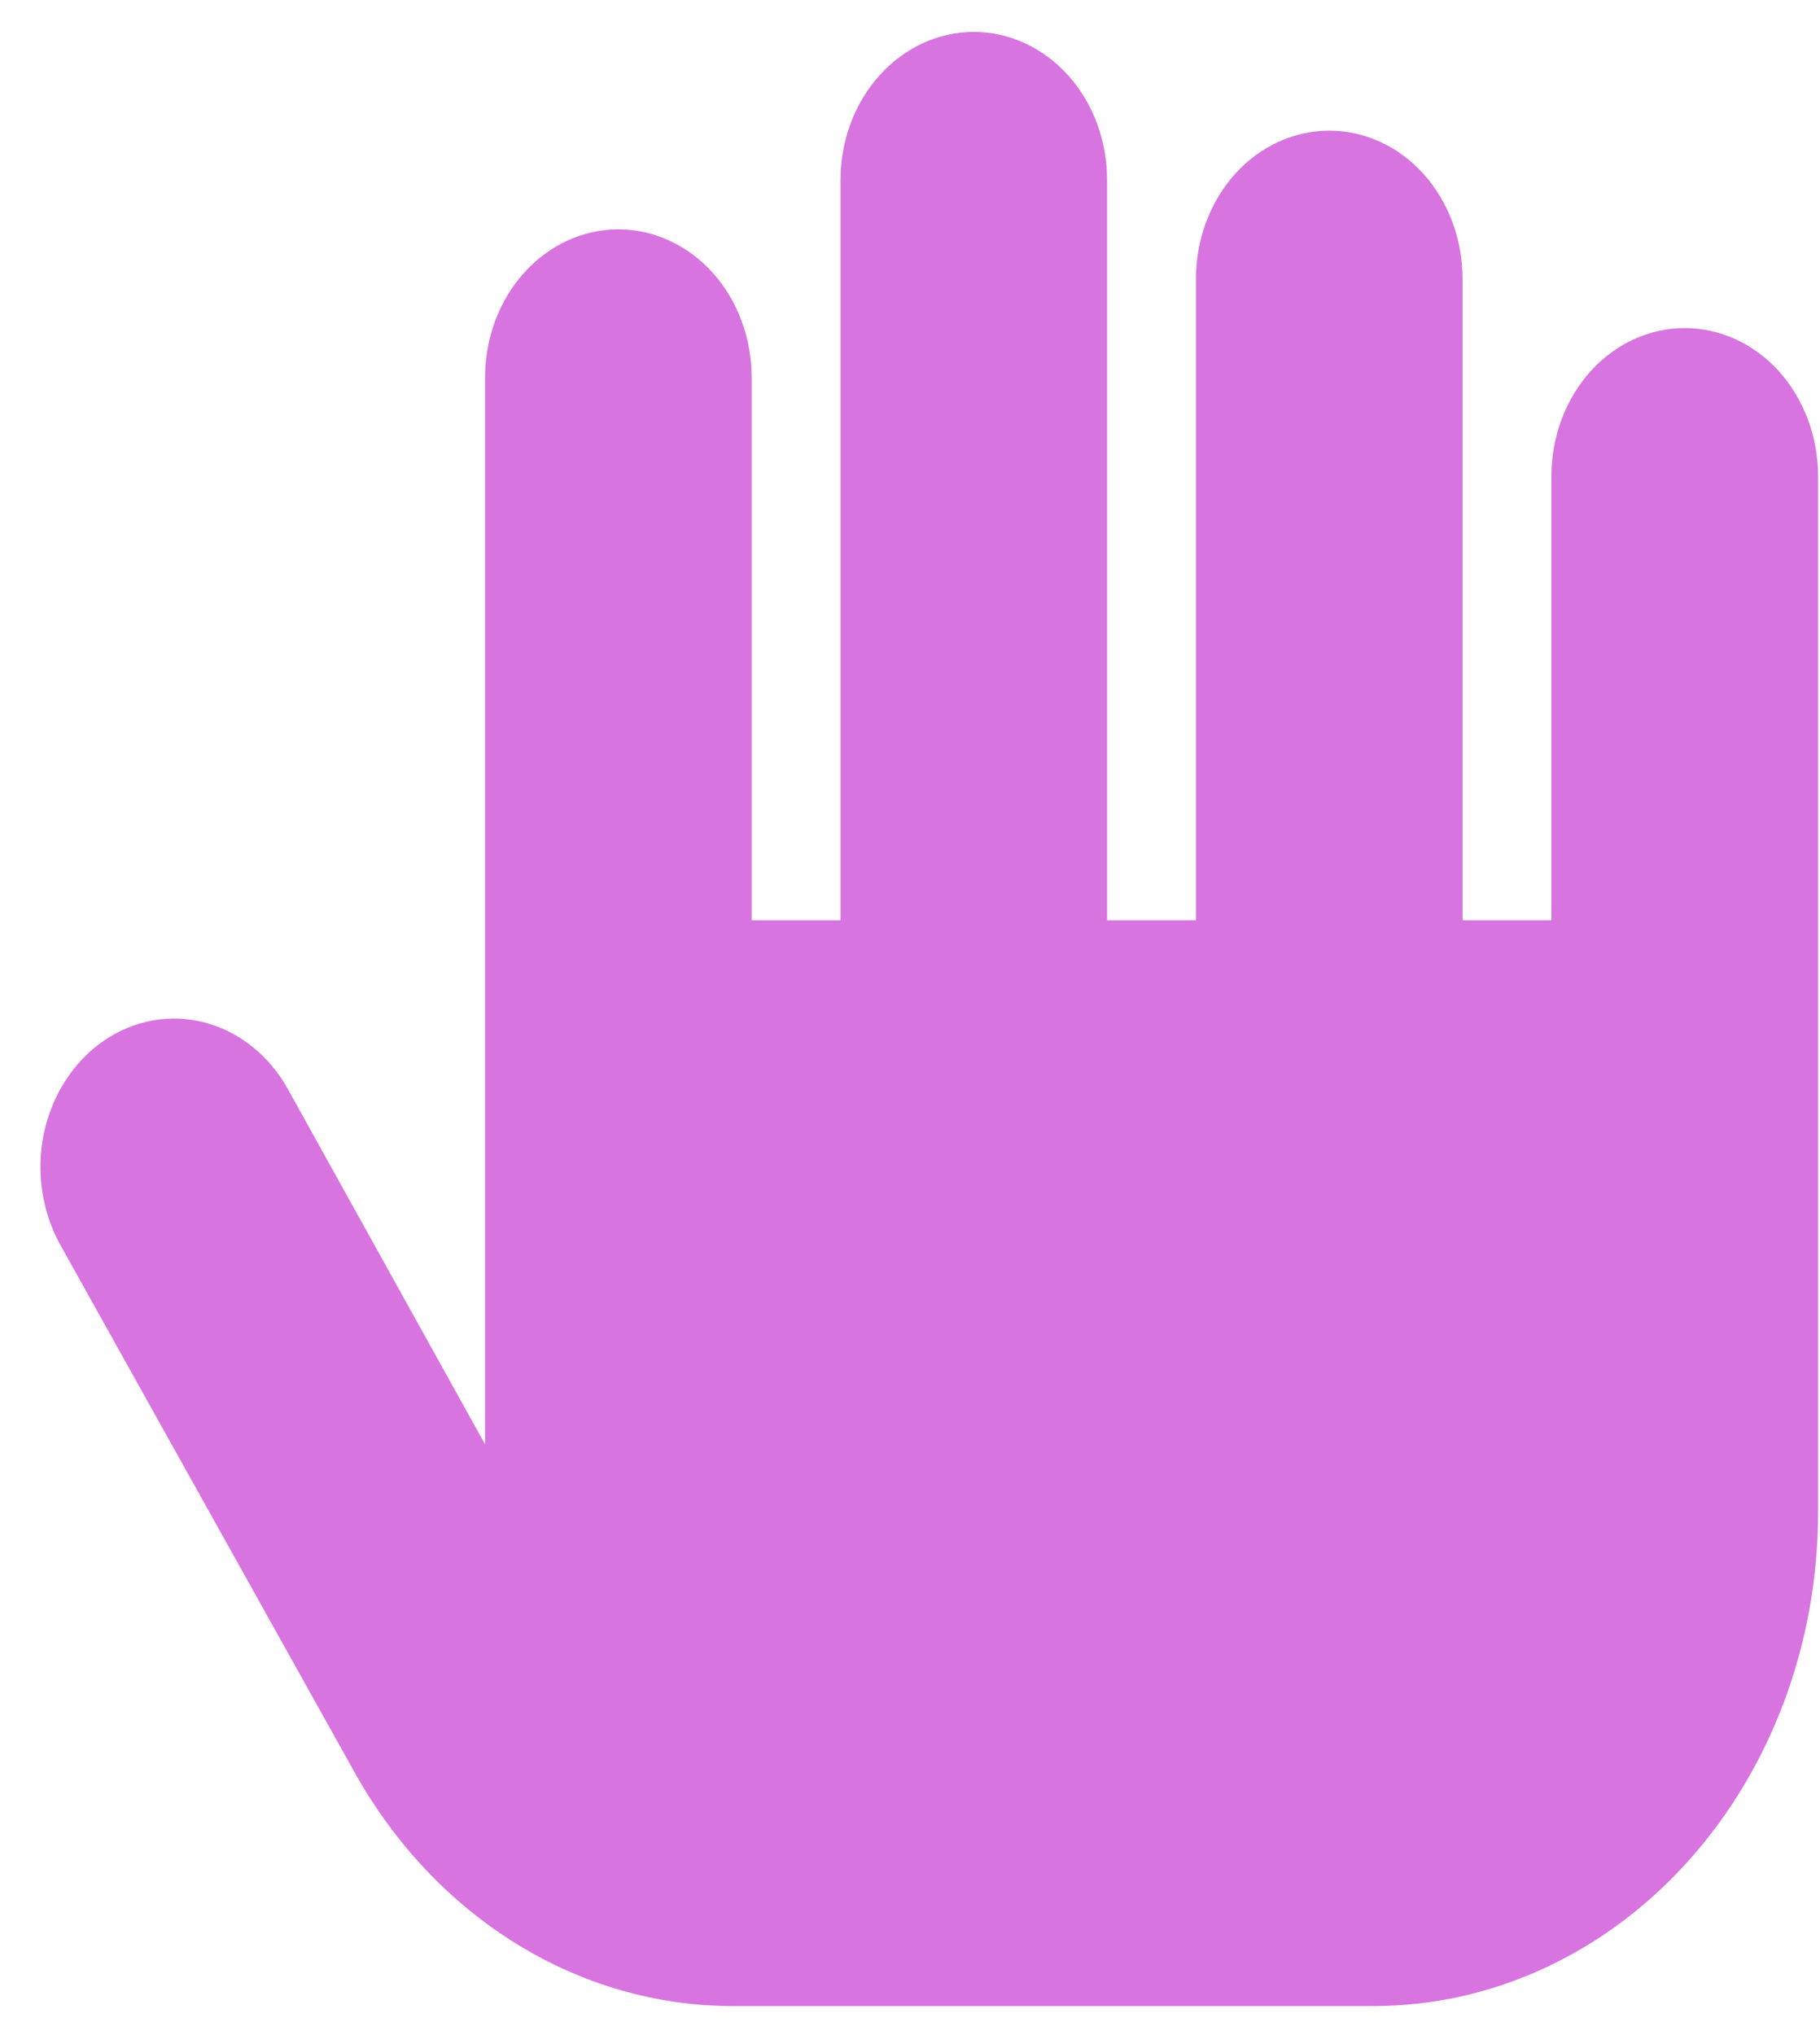 <svg width="17" height="19" viewBox="0 0 17 19" fill="none" xmlns="http://www.w3.org/2000/svg">
<path d="M15.736 3.063C15.406 3.063 15.09 3.208 14.856 3.467C14.623 3.727 14.491 4.078 14.491 4.445V8.592H13.661V2.602C13.661 2.235 13.53 1.884 13.297 1.624C13.063 1.365 12.747 1.22 12.416 1.22C12.086 1.22 11.77 1.365 11.536 1.624C11.303 1.884 11.171 2.235 11.171 2.602V8.592H10.341V1.68C10.341 1.314 10.21 0.962 9.977 0.703C9.743 0.444 9.427 0.298 9.096 0.298C8.766 0.298 8.449 0.444 8.216 0.703C7.982 0.962 7.851 1.314 7.851 1.68V8.592H7.021V3.523C7.021 3.157 6.89 2.805 6.657 2.546C6.423 2.287 6.106 2.141 5.776 2.141C5.446 2.141 5.129 2.287 4.896 2.546C4.662 2.805 4.531 3.157 4.531 3.523V13.485L2.689 10.168C2.515 9.855 2.236 9.632 1.914 9.547C1.592 9.462 1.252 9.523 0.97 9.716C0.689 9.909 0.488 10.219 0.411 10.576C0.335 10.934 0.39 11.311 0.564 11.624L3.311 16.545C3.683 17.212 4.202 17.763 4.819 18.145C5.437 18.528 6.132 18.728 6.839 18.729H12.831C13.932 18.729 14.988 18.243 15.766 17.379C16.544 16.515 16.982 15.343 16.982 14.121V4.445C16.982 4.078 16.85 3.727 16.617 3.467C16.383 3.208 16.067 3.063 15.736 3.063Z" fill="#D774E0"/>
</svg>
